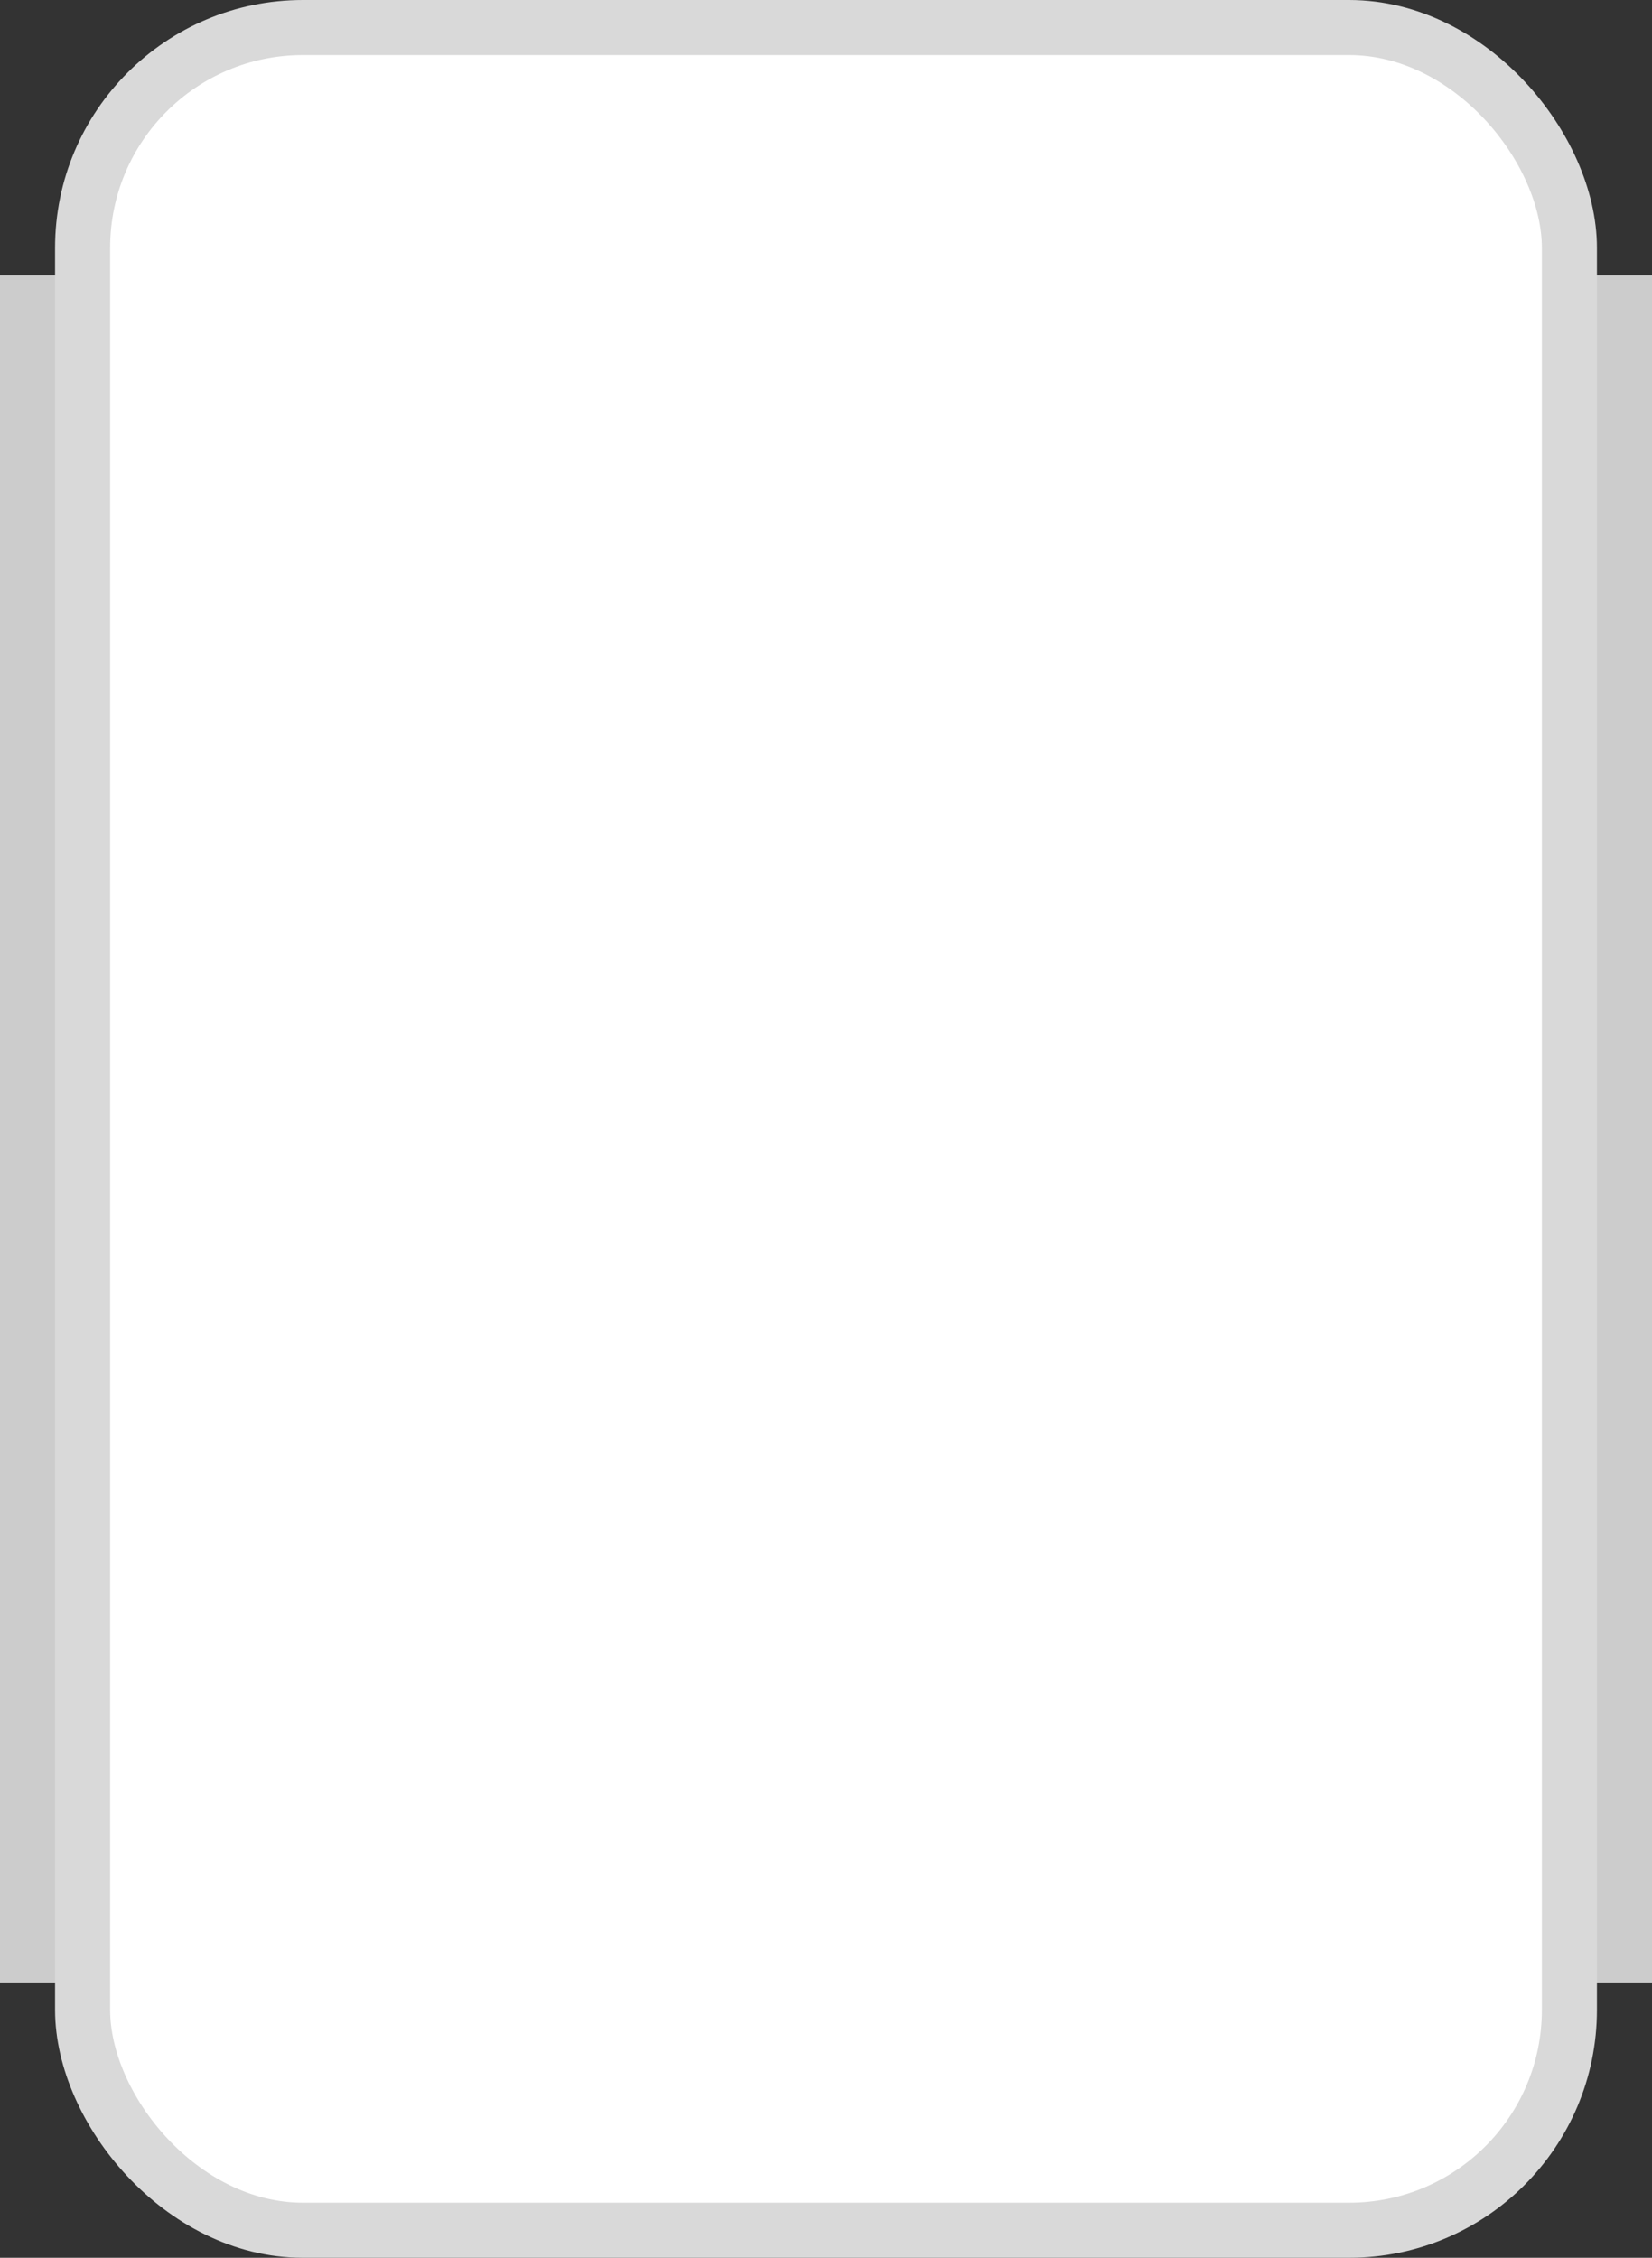 <?xml version="1.0" encoding="UTF-8"?>
<svg width="30px" height="41px" viewBox="0 0 30 41" version="1.1" xmlns="http://www.w3.org/2000/svg" xmlns:xlink="http://www.w3.org/1999/xlink">
    <rect x="0" y="0" width="30" height="41" fill="#333333" stroke="none"/>
    <title>画板</title>
    <g id="web界面" stroke="none" stroke-width="1" fill="none" fill-rule="evenodd">
        <g id="画板" transform="translate(-571, -586)">
            <g id="编组-37备份-3" transform="translate(571, 586)">
                <rect id="矩形" fill="#CCCCCC" x="0" y="5" width="30" height="31"></rect>
                <rect id="矩形" stroke="#D9D9D9" fill="#FFFFFF" x="1.5" y="0.5" width="27" height="40" rx="4"></rect>
            </g>
        </g>
    </g>
</svg>